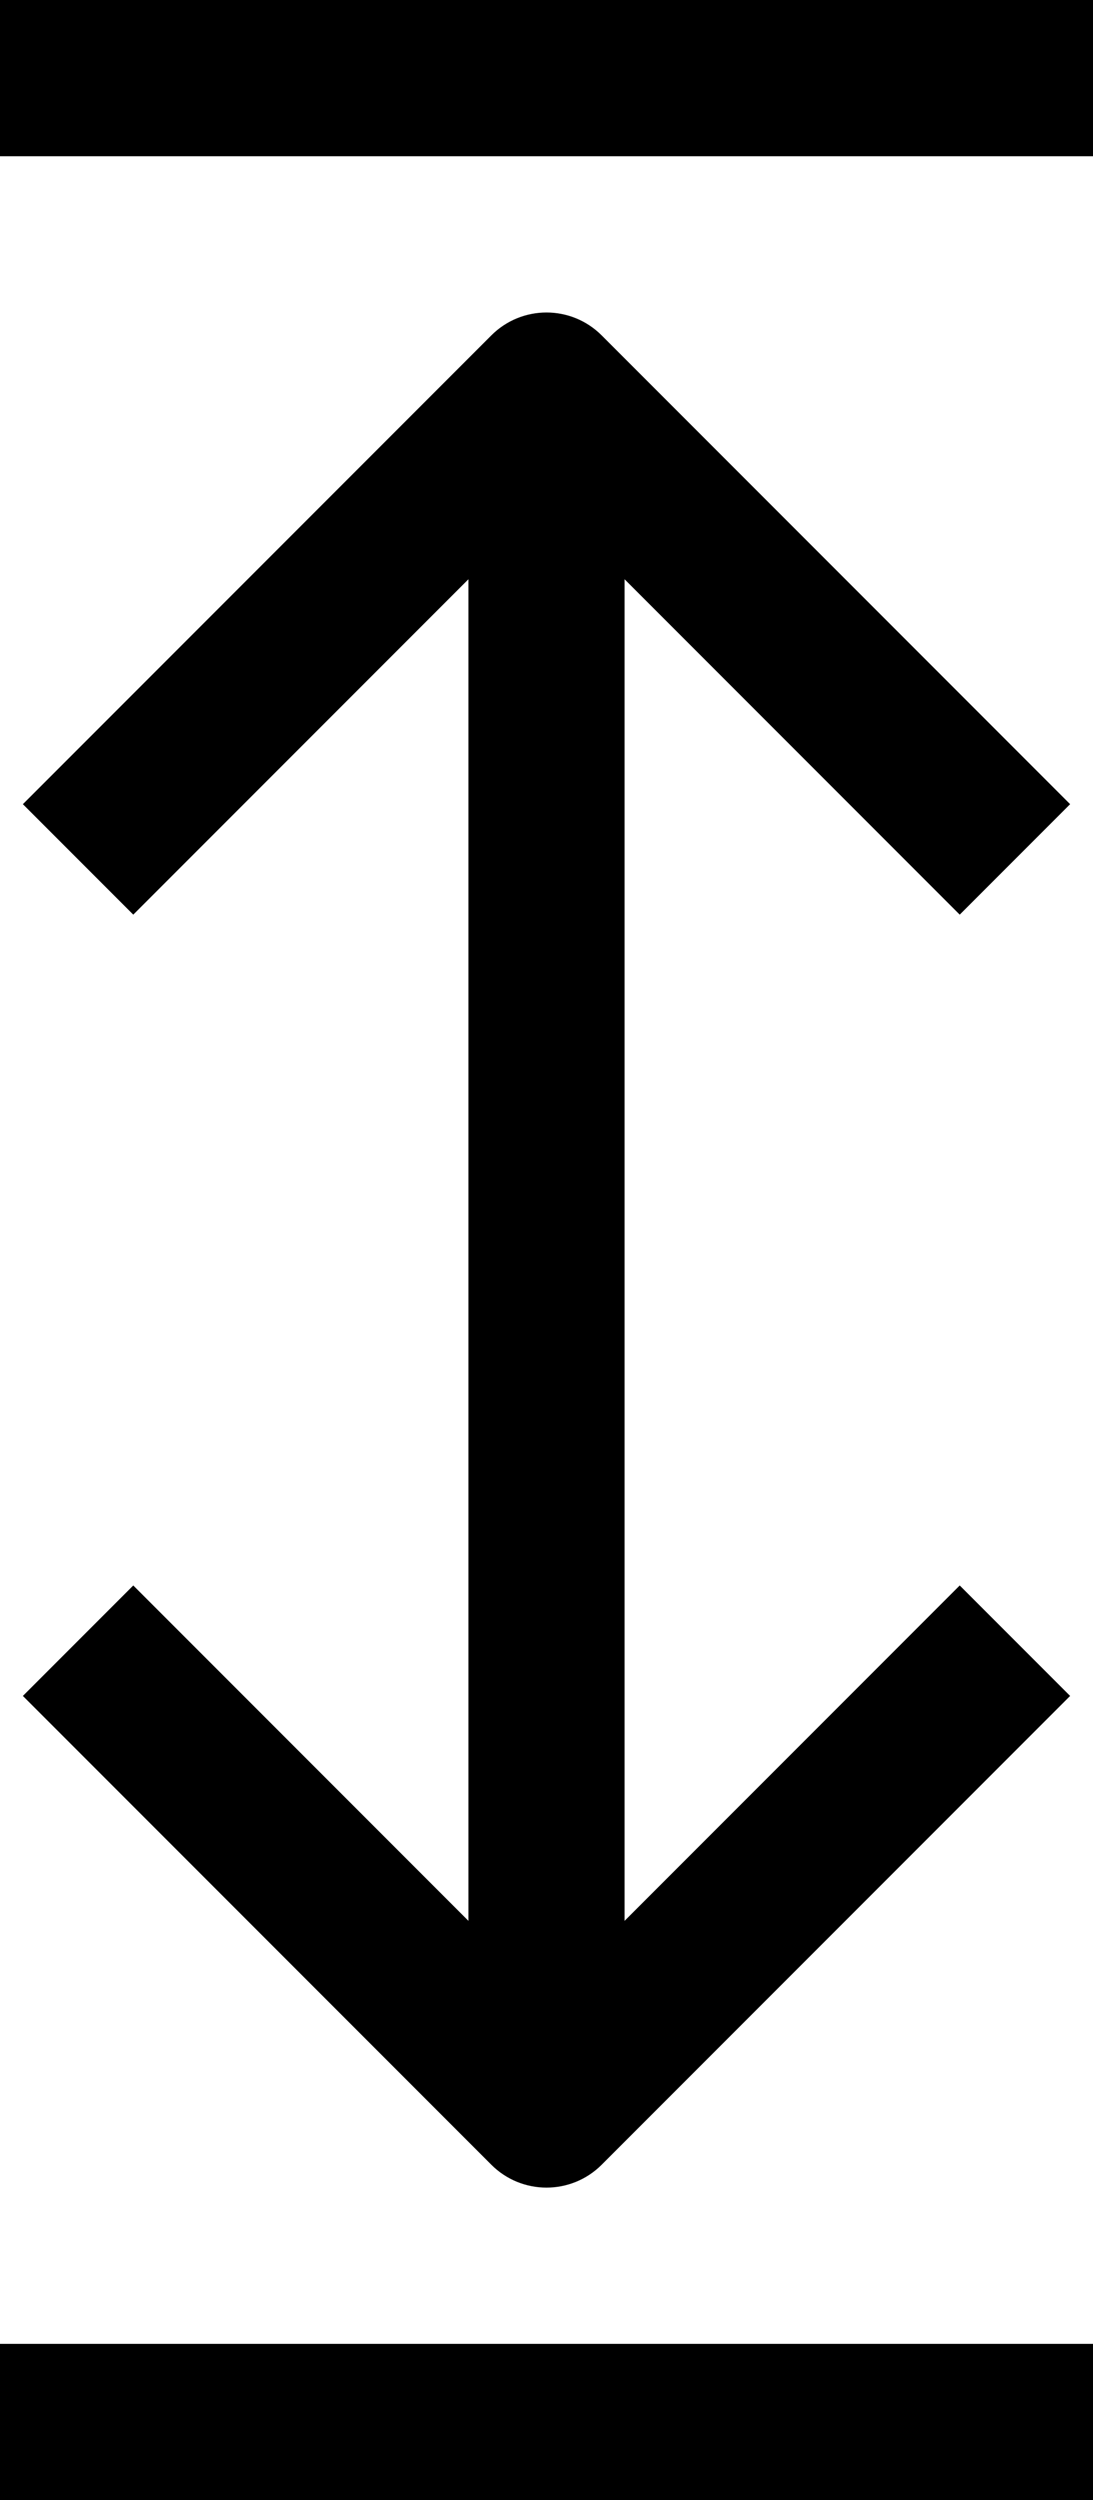 <?xml version="1.0" ?><svg id="Arrow-23" style="enable-background:new 0 0 14 32;" version="1.1" viewBox="0 0 14 32" xml:space="preserve" xmlns="http://www.w3.org/2000/svg" xmlns:xlink="http://www.w3.org/1999/xlink"><g><path d="M1.707,20.293l-1.414,1.414l6,6C6.488,27.902,6.744,28,7,28s0.512-0.098,0.707-0.293l6-6l-1.414-1.414L8,24.586V7.414   l4.293,4.293l1.414-1.414l-6-6c-0.391-0.391-1.023-0.391-1.414,0l-6,6l1.414,1.414L6,7.414v17.172L1.707,20.293z"/><rect height="2" width="14"/><rect height="2" width="14" y="30"/></g></svg>